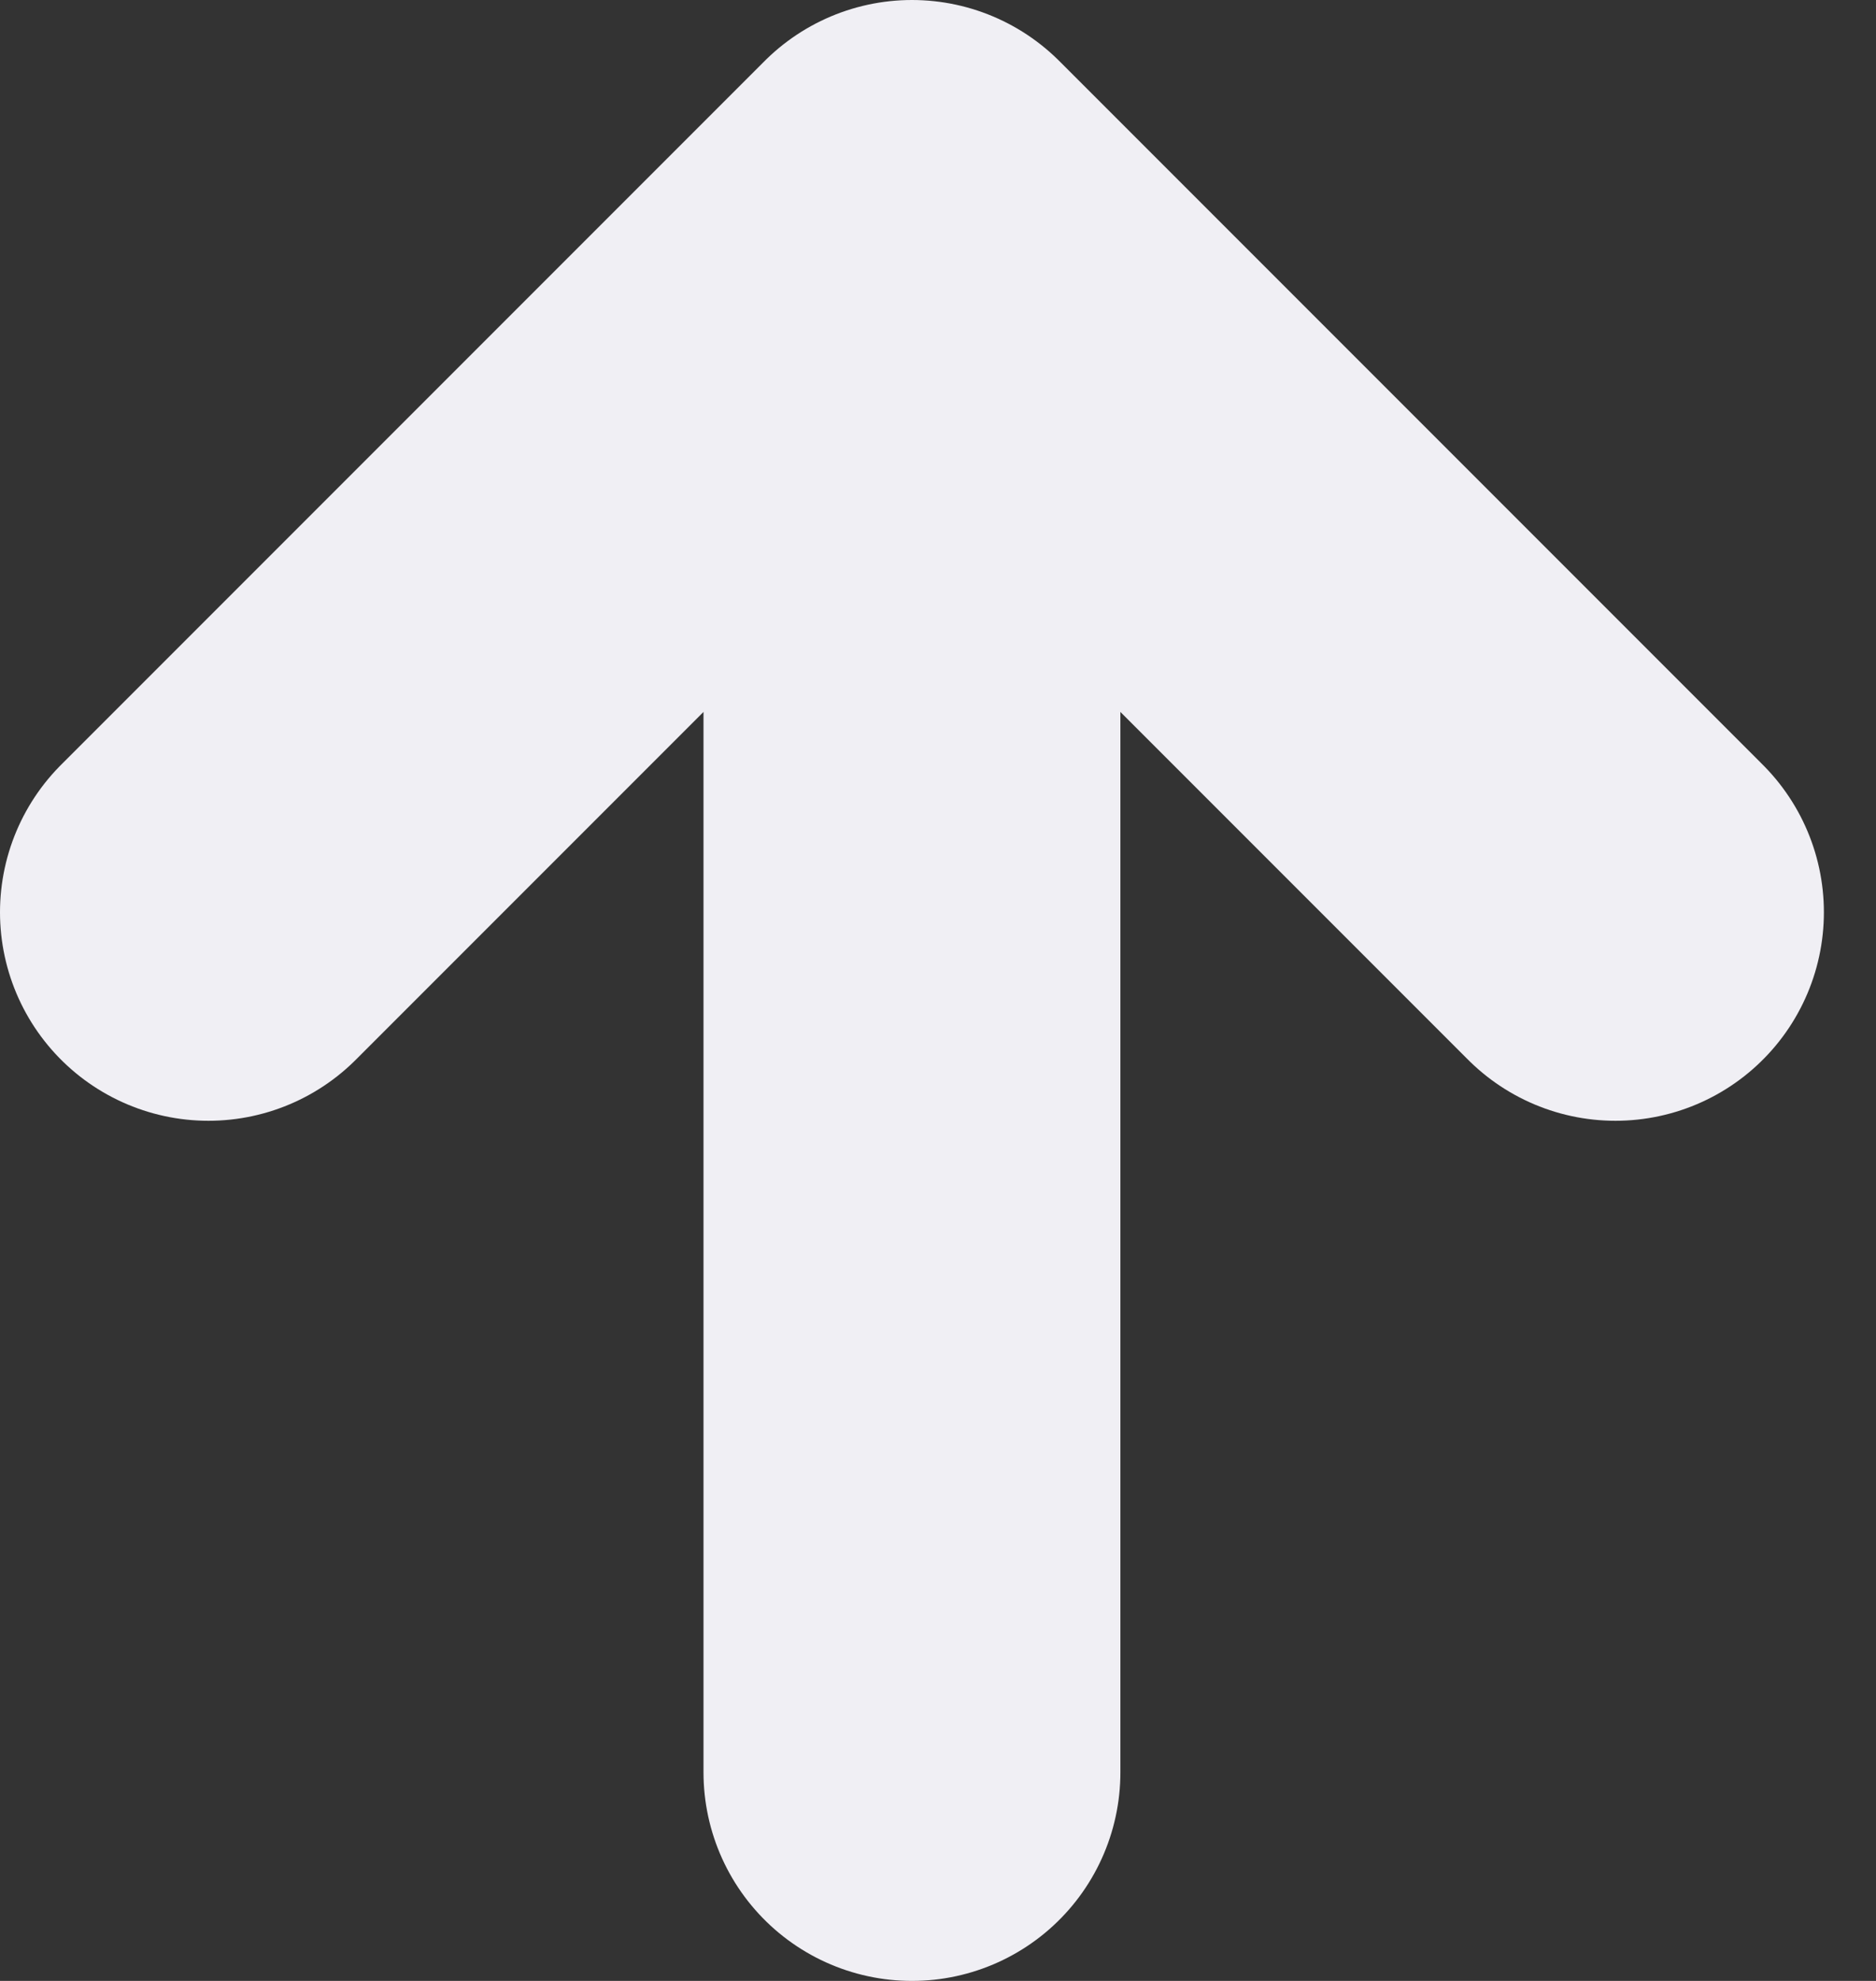 <svg width="18" height="19" viewBox="0 0 18 19" fill="none" xmlns="http://www.w3.org/2000/svg">
<rect x="0" y="0" width="18" height="19" fill="#333333" stroke="none"/>
<path d="M8.75 17V2M8.75 2L2 8.75M8.75 2L15.5 8.75" stroke="#F0EFF4" stroke-width="4" stroke-linecap="round" stroke-linejoin="round"/>
</svg>
